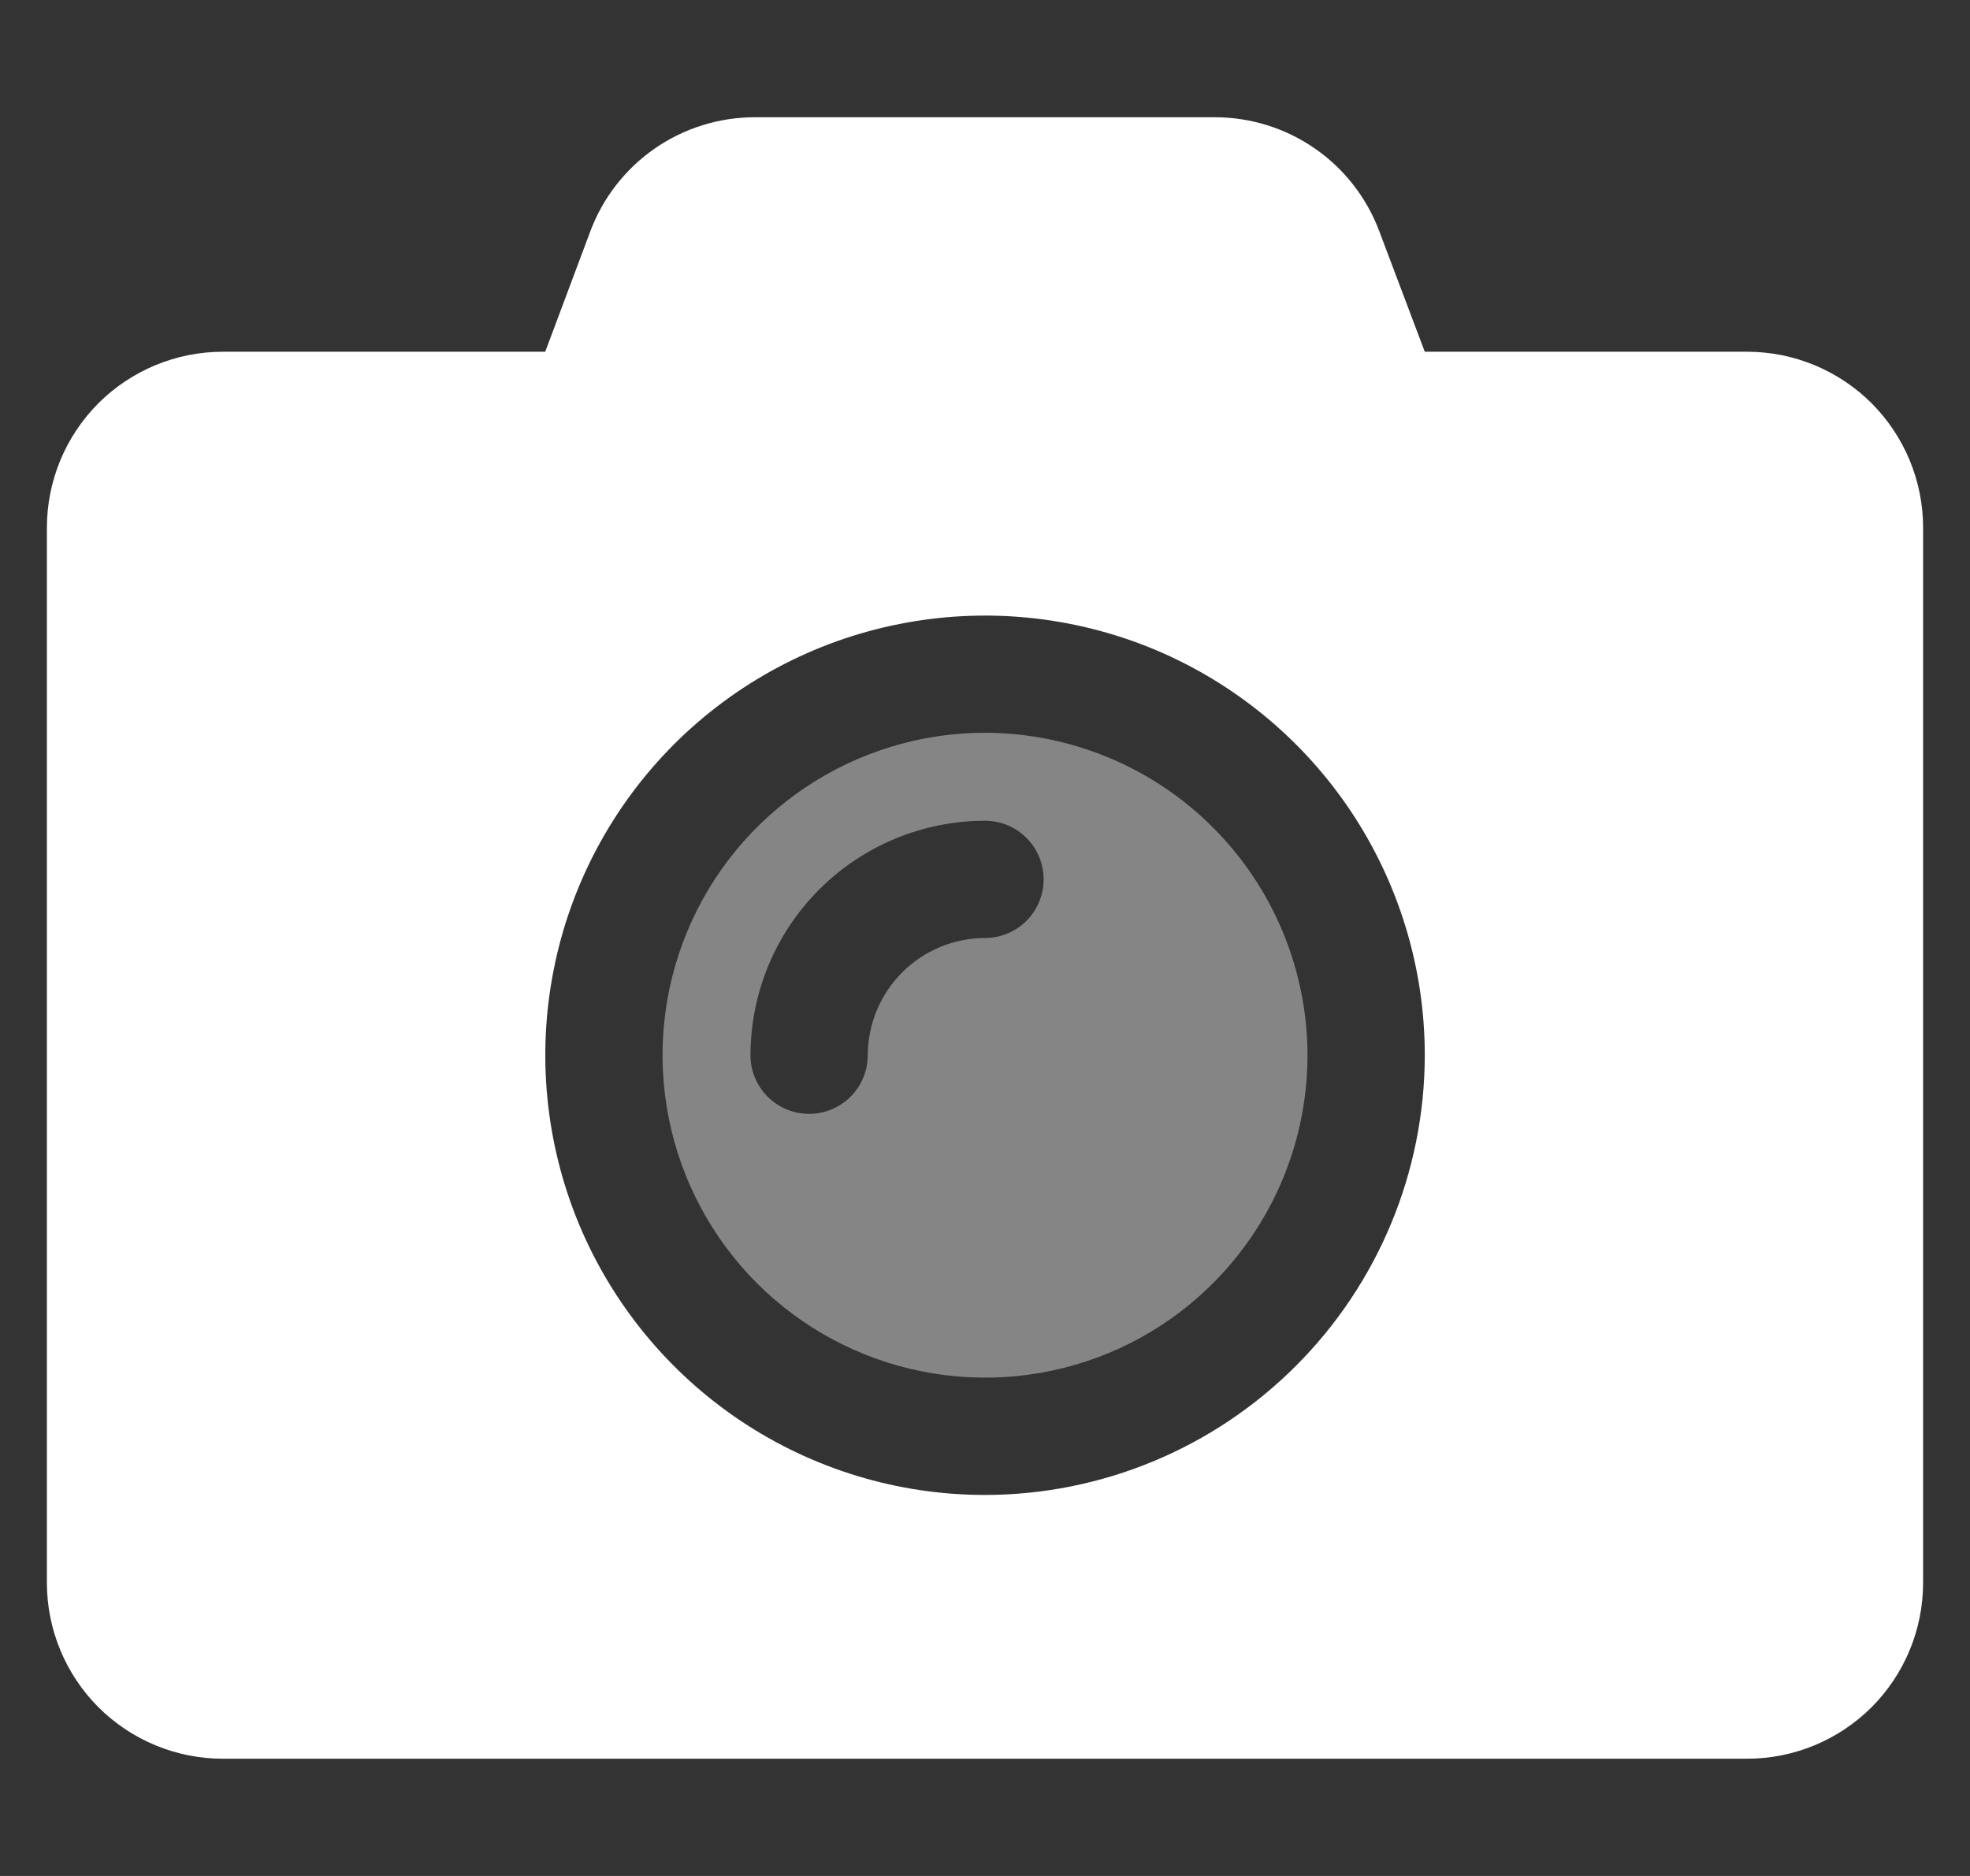 <svg width="21" height="20" viewBox="0 0 21 20" fill="none" xmlns="http://www.w3.org/2000/svg">
<rect x="0" y="0" width="21" height="20" fill="#333333" stroke="none"/>
<g clip-path="url(#clip0)">
<path opacity="0.4" d="M10.5 7.812C9.82 7.812 9.156 8.014 8.59 8.392C8.025 8.77 7.584 9.306 7.324 9.935C7.064 10.563 6.996 11.254 7.129 11.921C7.261 12.587 7.589 13.2 8.069 13.681C8.55 14.161 9.163 14.489 9.829 14.621C10.496 14.754 11.187 14.686 11.816 14.426C12.444 14.166 12.98 13.725 13.358 13.16C13.736 12.595 13.938 11.93 13.938 11.25C13.936 10.339 13.574 9.465 12.929 8.821C12.285 8.176 11.411 7.814 10.5 7.812ZM10.5 10C10.169 10.001 9.851 10.133 9.617 10.367C9.383 10.601 9.251 10.919 9.25 11.25C9.25 11.416 9.184 11.575 9.067 11.692C8.95 11.809 8.791 11.875 8.625 11.875C8.459 11.875 8.3 11.809 8.183 11.692C8.066 11.575 8 11.416 8 11.25C8.001 10.587 8.264 9.952 8.733 9.483C9.202 9.014 9.837 8.751 10.5 8.75C10.666 8.75 10.825 8.816 10.942 8.933C11.059 9.05 11.125 9.209 11.125 9.375C11.125 9.541 11.059 9.7 10.942 9.817C10.825 9.934 10.666 10 10.5 10Z" fill="white"/>
<path d="M18.625 3.75H15.188L14.703 2.465C14.569 2.108 14.33 1.8 14.016 1.583C13.703 1.366 13.331 1.25 12.949 1.25H8.047C7.666 1.25 7.293 1.366 6.98 1.583C6.667 1.8 6.427 2.108 6.293 2.465L5.812 3.75H2.375C1.878 3.75 1.401 3.948 1.049 4.299C0.698 4.651 0.5 5.128 0.5 5.625L0.5 16.875C0.5 17.372 0.698 17.849 1.049 18.201C1.401 18.552 1.878 18.75 2.375 18.75H18.625C19.122 18.75 19.599 18.552 19.951 18.201C20.302 17.849 20.5 17.372 20.5 16.875V5.625C20.5 5.128 20.302 4.651 19.951 4.299C19.599 3.948 19.122 3.75 18.625 3.75ZM10.5 15.938C9.573 15.938 8.667 15.663 7.896 15.148C7.125 14.632 6.524 13.9 6.169 13.044C5.815 12.187 5.722 11.245 5.903 10.335C6.083 9.426 6.53 8.591 7.185 7.935C7.841 7.28 8.676 6.833 9.586 6.653C10.495 6.472 11.437 6.565 12.294 6.919C13.15 7.274 13.882 7.875 14.398 8.646C14.913 9.417 15.188 10.323 15.188 11.25C15.187 12.493 14.692 13.685 13.813 14.563C12.935 15.442 11.743 15.937 10.5 15.938Z" fill="white"/>
</g>
<defs>
<clipPath id="clip0">
<rect width="20" height="20" fill="white" transform="translate(0.5)"/>
</clipPath>
</defs>
</svg>
